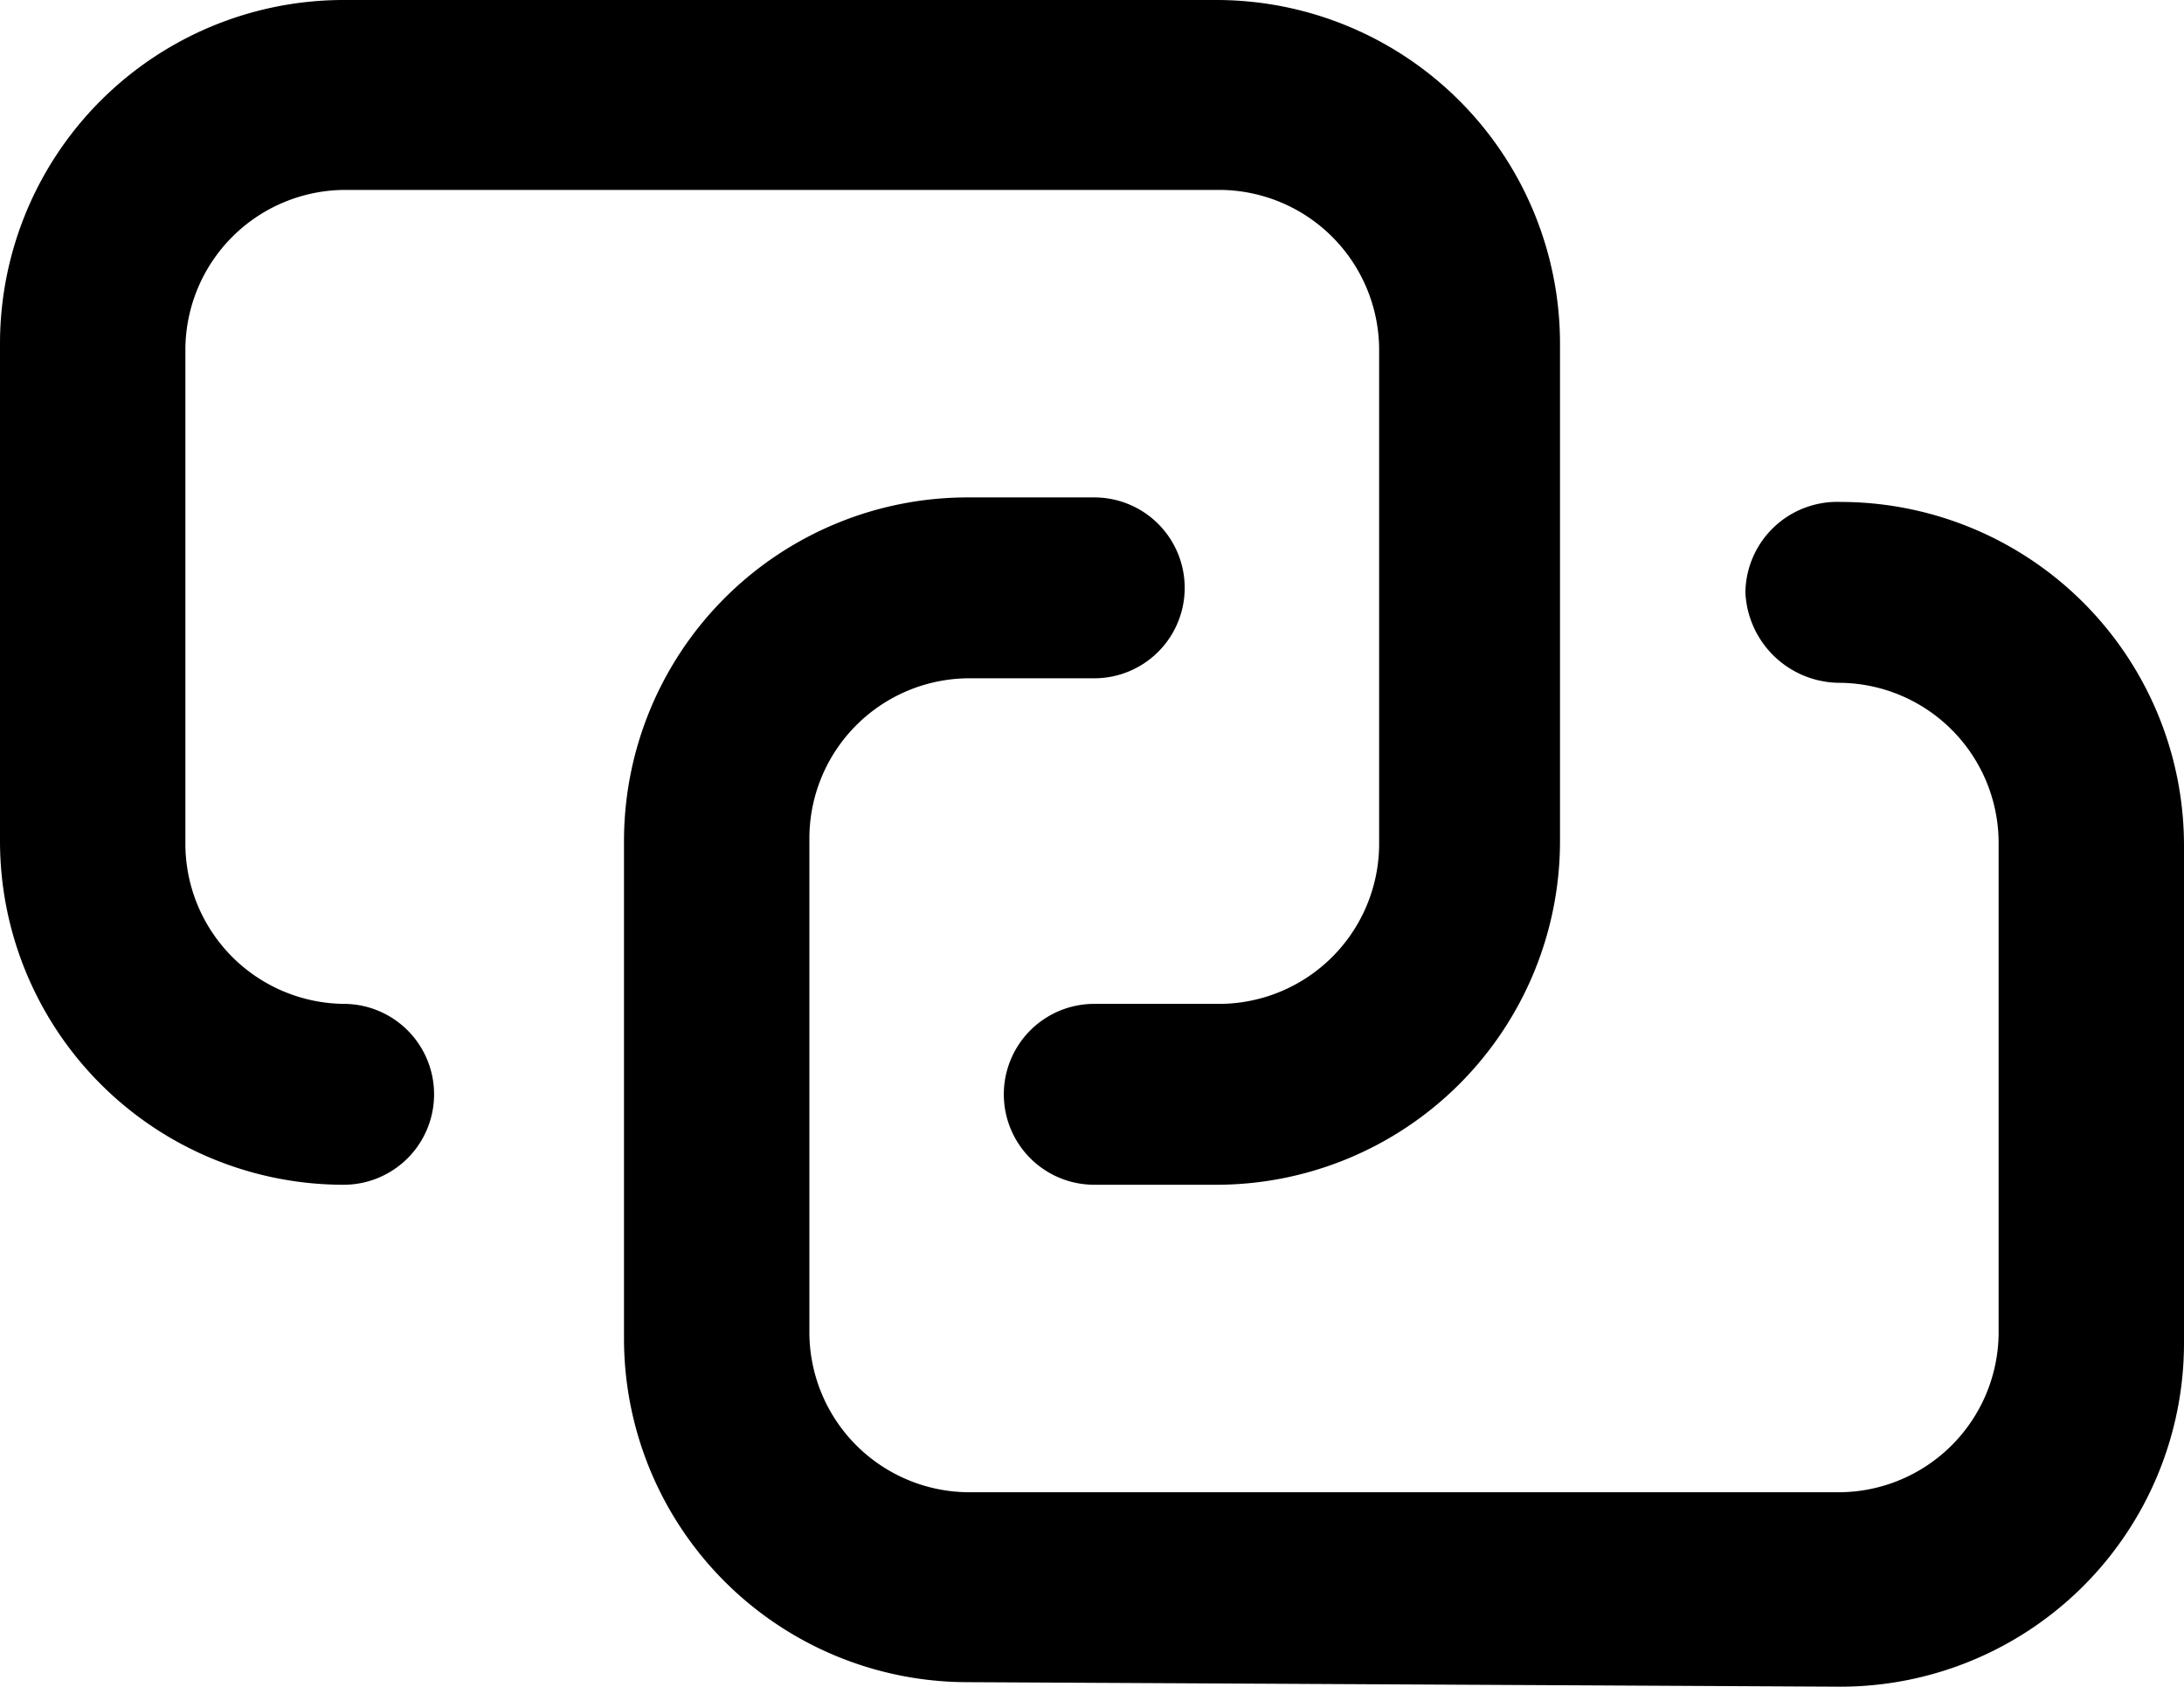 <svg xmlns="http://www.w3.org/2000/svg" width="48.3" height="37.3" viewBox="0 0 48.3 37.3">
  <path id="Path_91" data-name="Path 91" d="M50,57.6a2,2,0,0,1,0-4h2.8a3.543,3.543,0,0,0,3.5-3.5v-11a3.543,3.543,0,0,0-3.5-3.5H33.4a3.543,3.543,0,0,0-3.5,3.5v11a3.543,3.543,0,0,0,3.5,3.5,2,2,0,0,1,0,4A7.6,7.6,0,0,1,25.8,50V39a7.6,7.6,0,0,1,7.6-7.6H52.7A7.6,7.6,0,0,1,60.3,39V50a7.6,7.6,0,0,1-7.6,7.6Zm-2.8,11A7.6,7.6,0,0,1,39.6,61V50a7.6,7.6,0,0,1,7.6-7.6H50a2,2,0,0,1,0,4H47.2a3.543,3.543,0,0,0-3.5,3.5v11a3.543,3.543,0,0,0,3.5,3.5H66.5A3.543,3.543,0,0,0,70,60.9h0V50a3.543,3.543,0,0,0-3.5-3.5h0a2.094,2.094,0,0,1-2.1-2,2.03,2.03,0,0,1,2.1-2,7.6,7.6,0,0,1,7.6,7.6h0v11a7.6,7.6,0,0,1-7.6,7.6Z" transform="translate(-25.8 -31.4)"/>
</svg>
